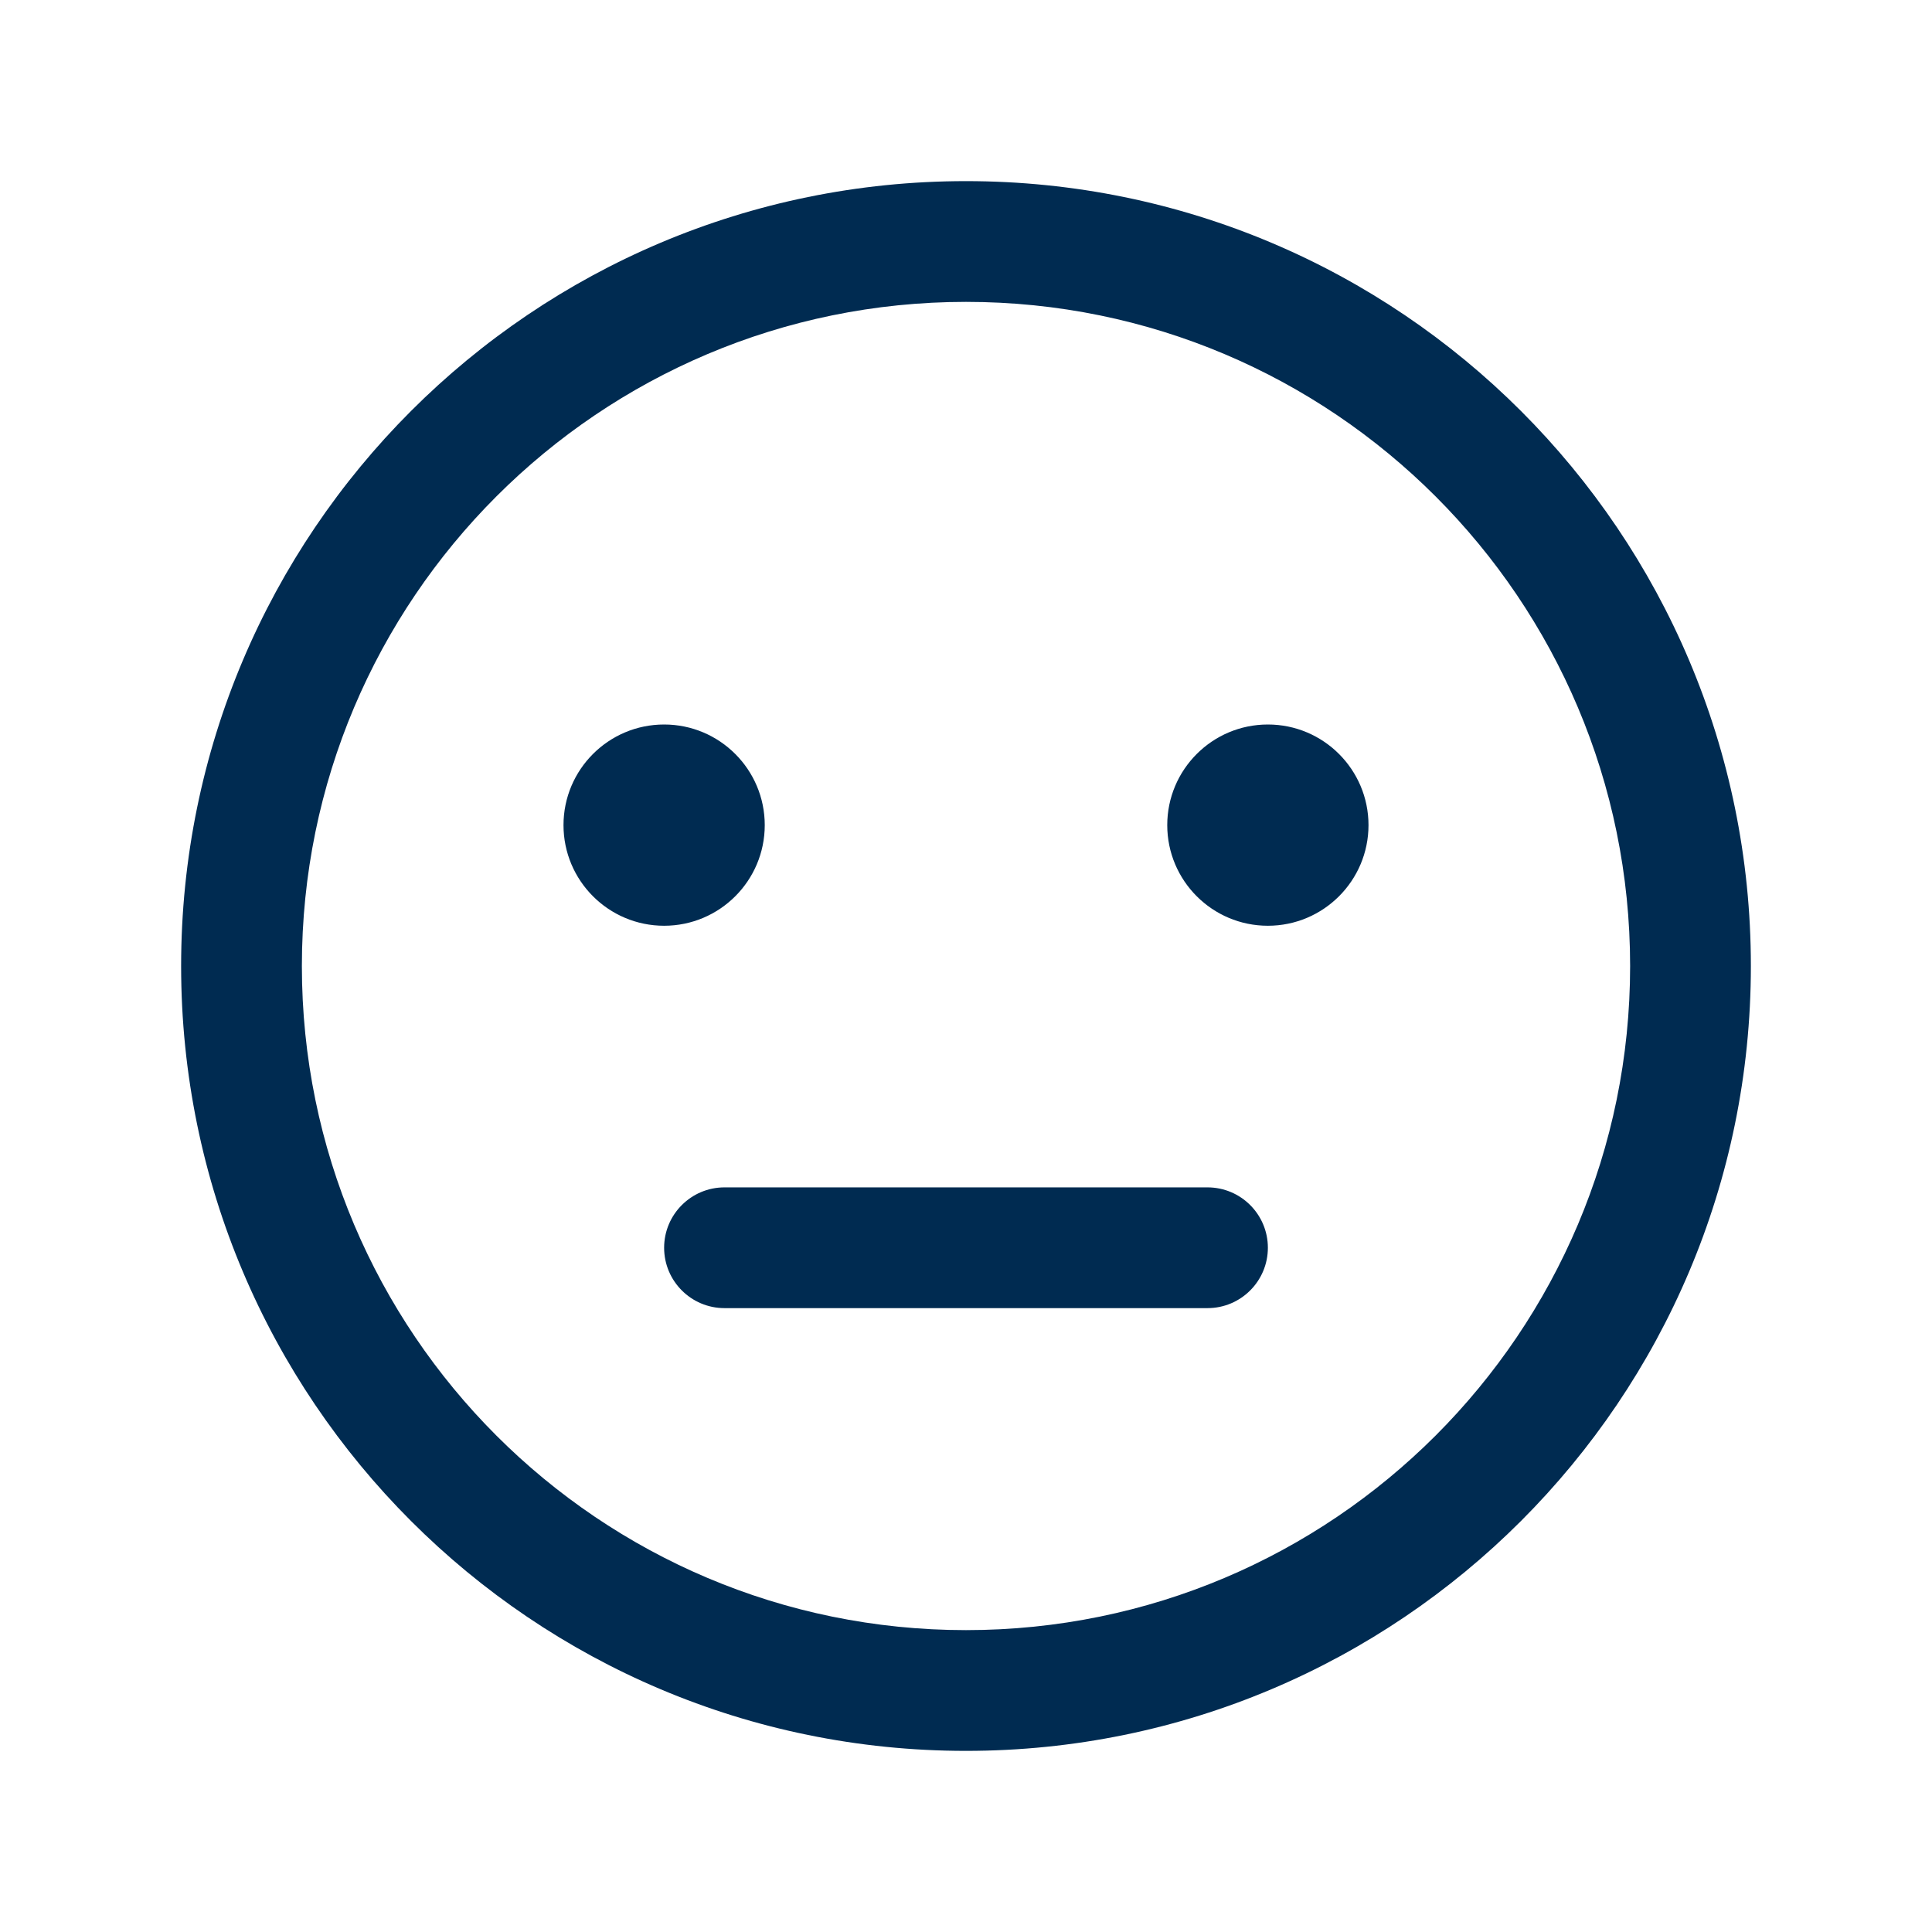 <svg width="24" height="24" viewBox="0 0 24 24" fill="none" xmlns="http://www.w3.org/2000/svg">
<path fill-rule="evenodd" clip-rule="evenodd" d="M12 2.25C6.615 2.25 2.25 6.615 2.25 12C2.25 17.385 6.615 21.75 12 21.75C17.385 21.75 21.75 17.385 21.75 12C21.75 6.615 17.385 2.25 12 2.25ZM3.75 12C3.75 7.444 7.444 3.75 12 3.75C16.556 3.75 20.25 7.444 20.25 12C20.25 16.556 16.556 20.25 12 20.25C7.444 20.25 3.75 16.556 3.75 12ZM8.25 11.5C8.94 11.5 9.5 10.94 9.5 10.25C9.5 9.56 8.94 9 8.25 9C7.56 9 7 9.56 7 10.25C7 10.94 7.56 11.5 8.25 11.5ZM17 10.25C17 10.94 16.44 11.5 15.75 11.5C15.06 11.5 14.5 10.94 14.5 10.25C14.5 9.56 15.06 9 15.75 9C16.44 9 17 9.56 17 10.25ZM9 14.75C8.586 14.75 8.25 15.086 8.25 15.5C8.25 15.914 8.586 16.25 9 16.25H15C15.414 16.25 15.75 15.914 15.75 15.5C15.75 15.086 15.414 14.75 15 14.75H9Z" fill="#002B51"/>
</svg>
